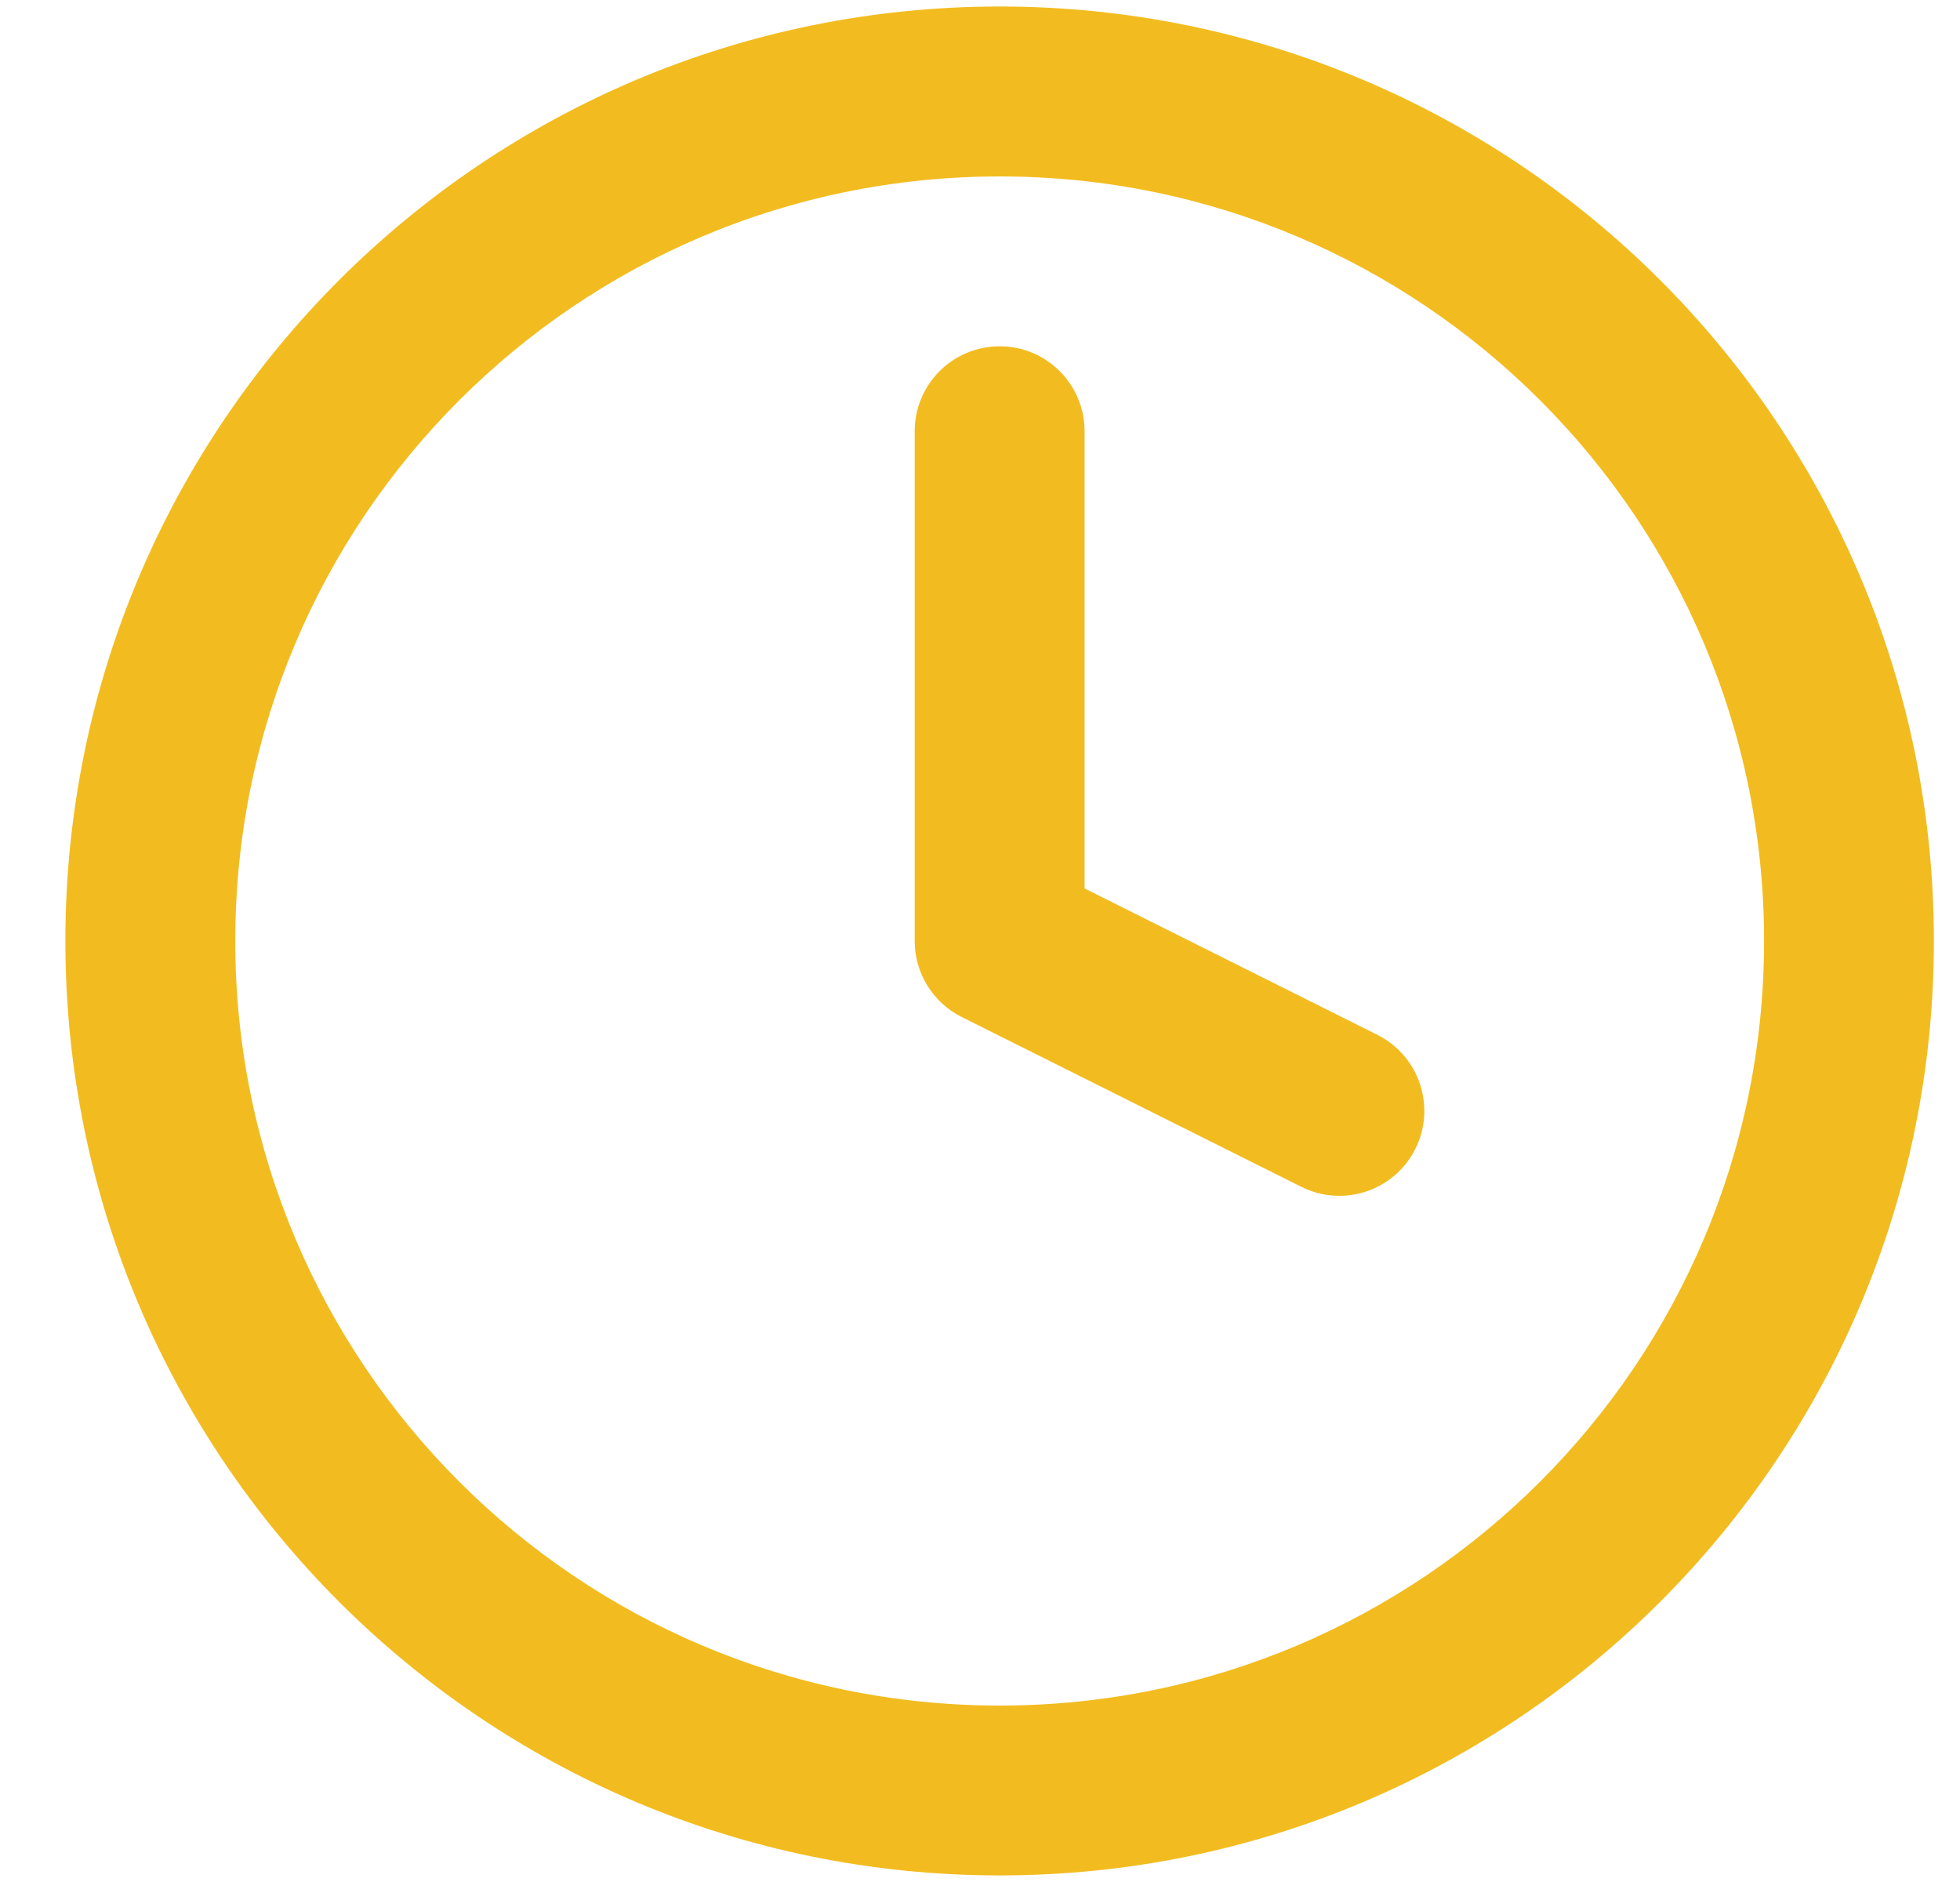 <svg width="25" height="24" viewBox="0 0 25 24" fill="none" xmlns="http://www.w3.org/2000/svg">
<path d="M13.834 5.5C13.834 4.901 13.349 4.416 12.751 4.416C12.152 4.416 11.667 4.901 11.667 5.5V12C11.667 12.41 11.899 12.785 12.266 12.969L16.599 15.135C17.135 15.403 17.785 15.186 18.053 14.651C18.32 14.116 18.104 13.465 17.569 13.197L13.834 11.33V5.5Z" fill="#F2BC20"/>
<path fill-rule="evenodd" clip-rule="evenodd" d="M12.751 0.083C6.169 0.083 0.834 5.418 0.834 12C0.834 18.581 6.169 23.916 12.751 23.916C19.332 23.916 24.667 18.581 24.667 12C24.667 5.418 19.332 0.083 12.751 0.083ZM3.001 12C3.001 6.615 7.366 2.25 12.751 2.25C18.135 2.25 22.501 6.615 22.501 12C22.501 17.384 18.135 21.75 12.751 21.75C7.366 21.75 3.001 17.384 3.001 12Z" fill="#F2BC20"/>
</svg>
